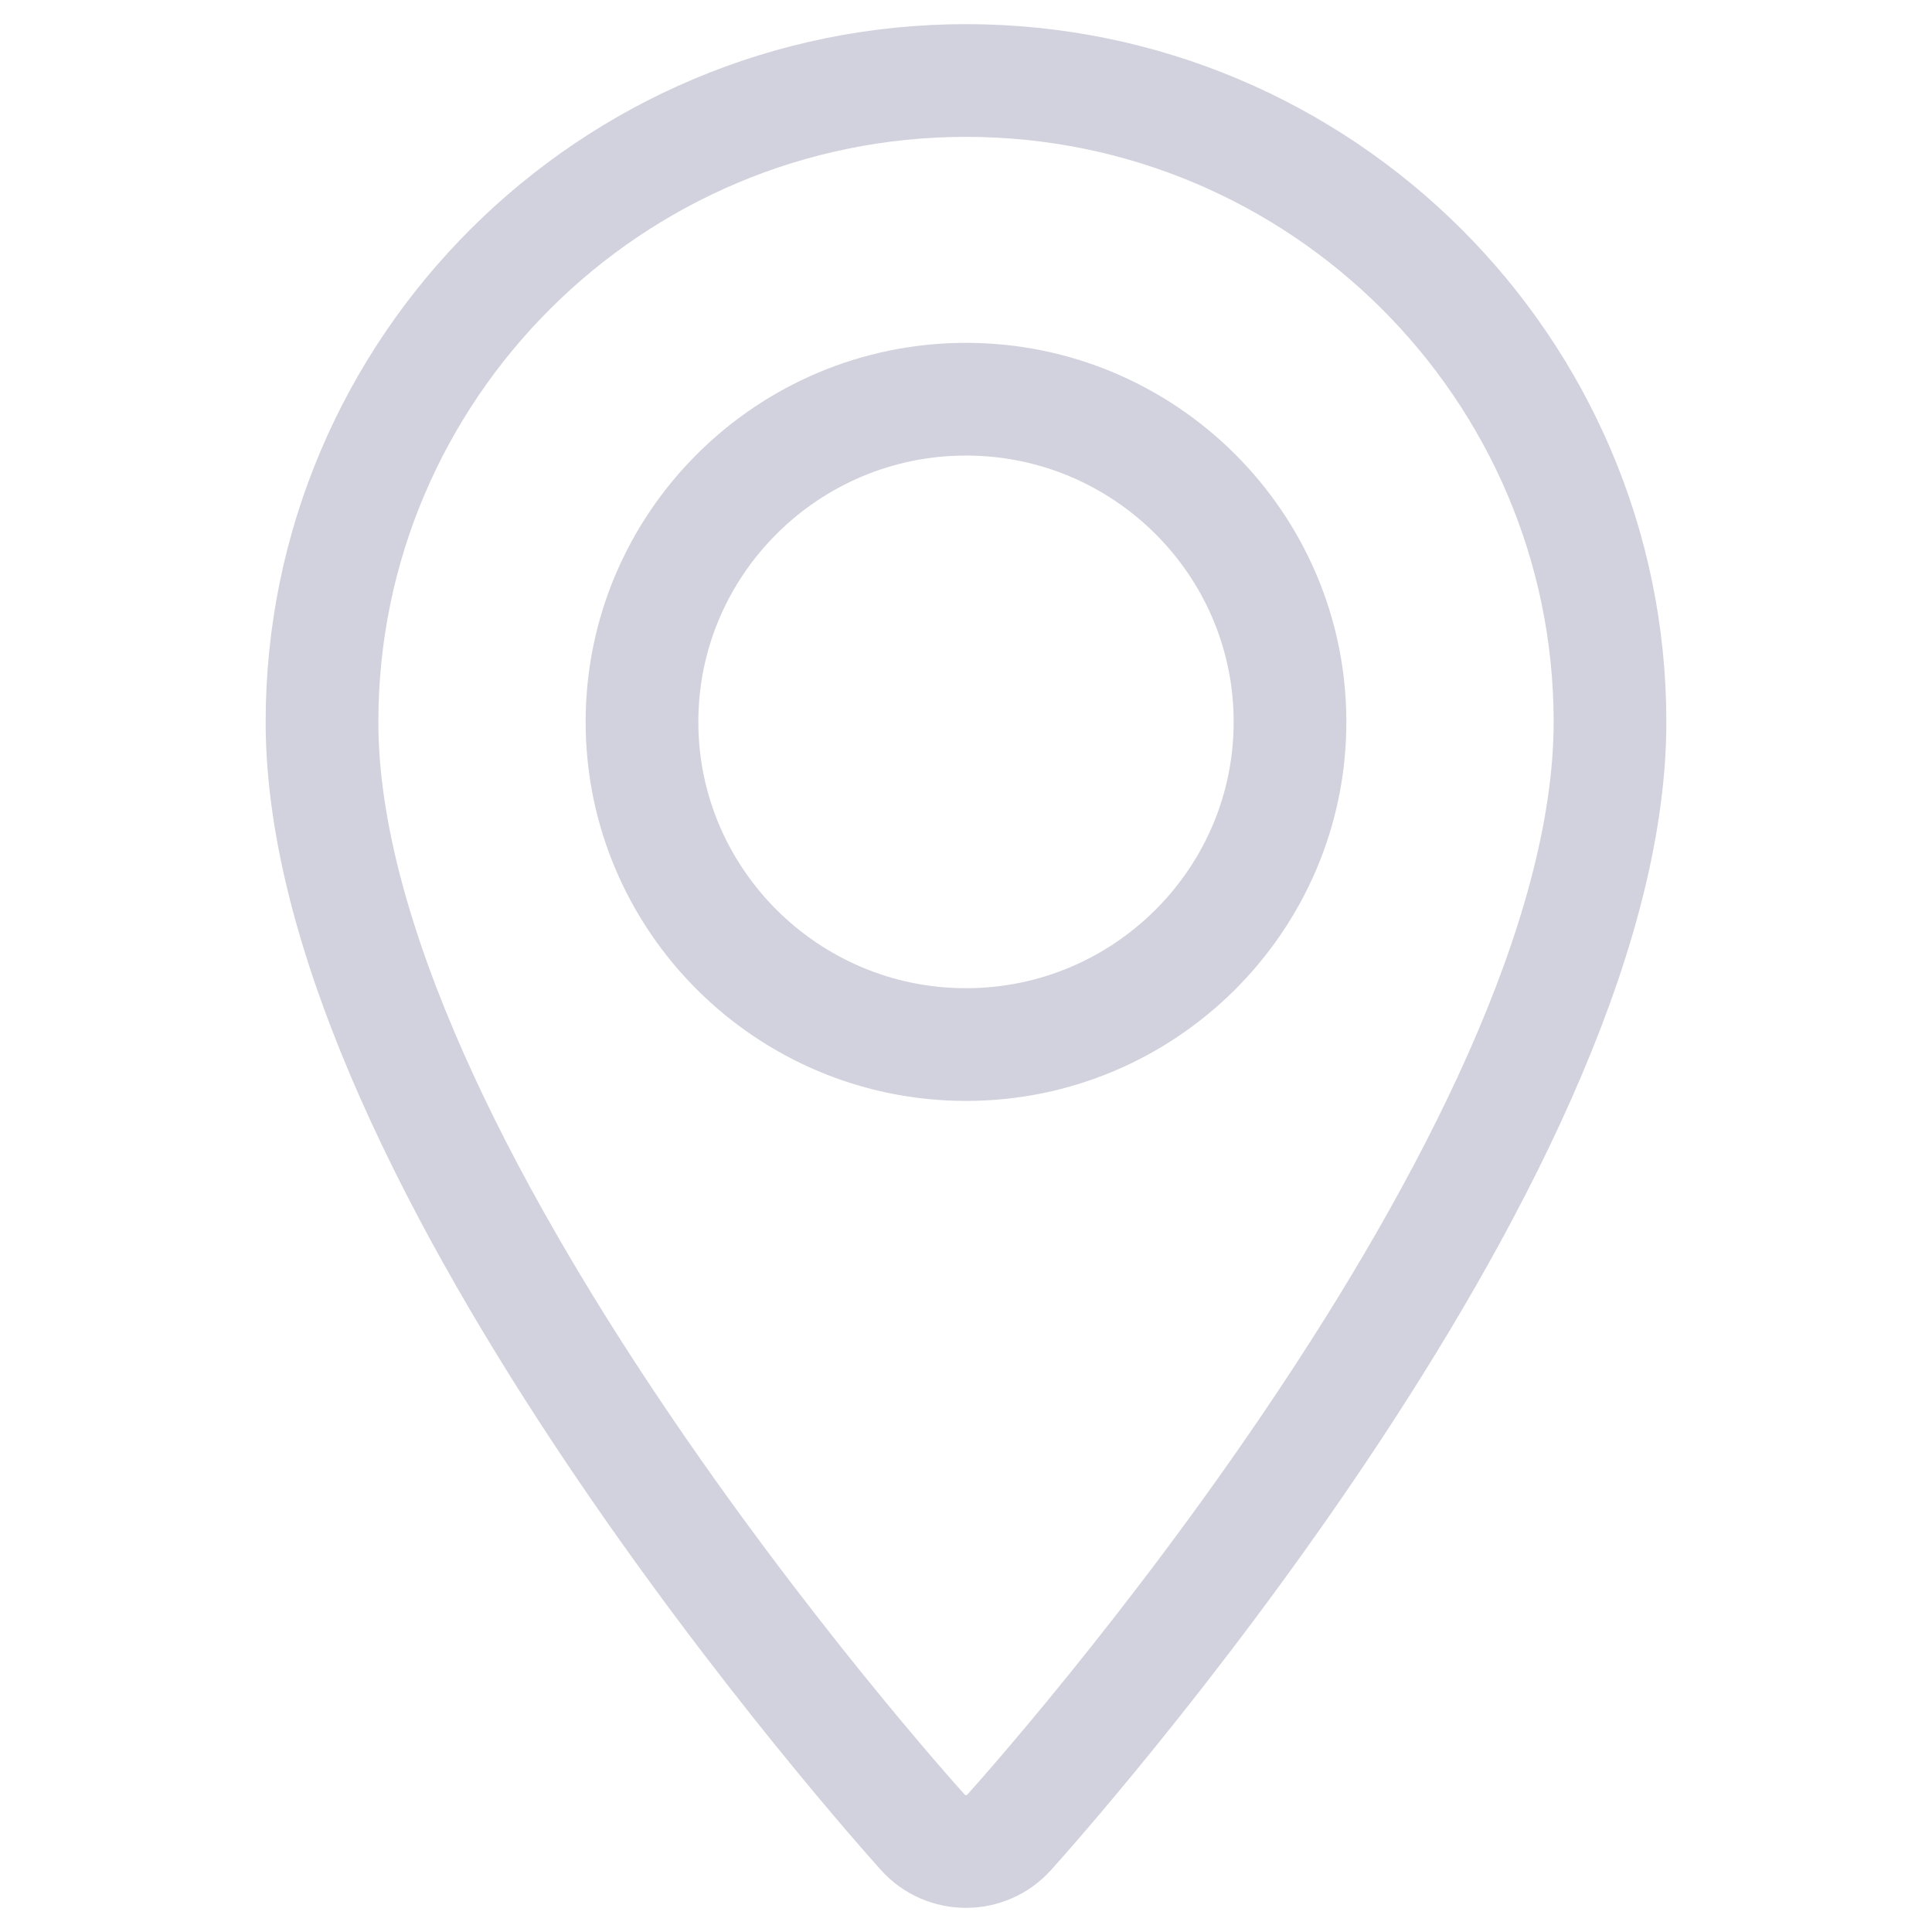 <svg width="24" height="24" viewBox="0 0 24 24" fill="none" xmlns="http://www.w3.org/2000/svg">
<path d="M12 12.976C9.781 12.976 7.975 11.178 7.975 8.968C7.975 6.757 9.781 4.959 12 4.959C14.219 4.959 16.025 6.757 16.025 8.968C16.025 11.178 14.219 12.976 12 12.976Z" stroke="#D1D2DD" stroke-width="1.4"/>
<path fill-rule="evenodd" clip-rule="evenodd" d="M12 1C7.589 1 4 4.574 4 8.968C4 14.42 11.159 22.424 11.464 22.762C11.75 23.08 12.25 23.079 12.536 22.762C12.841 22.424 20 14.42 20 8.968C20 4.574 16.411 1 12 1Z" stroke="#D1D2DD" stroke-width="1.4"/>
</svg>
